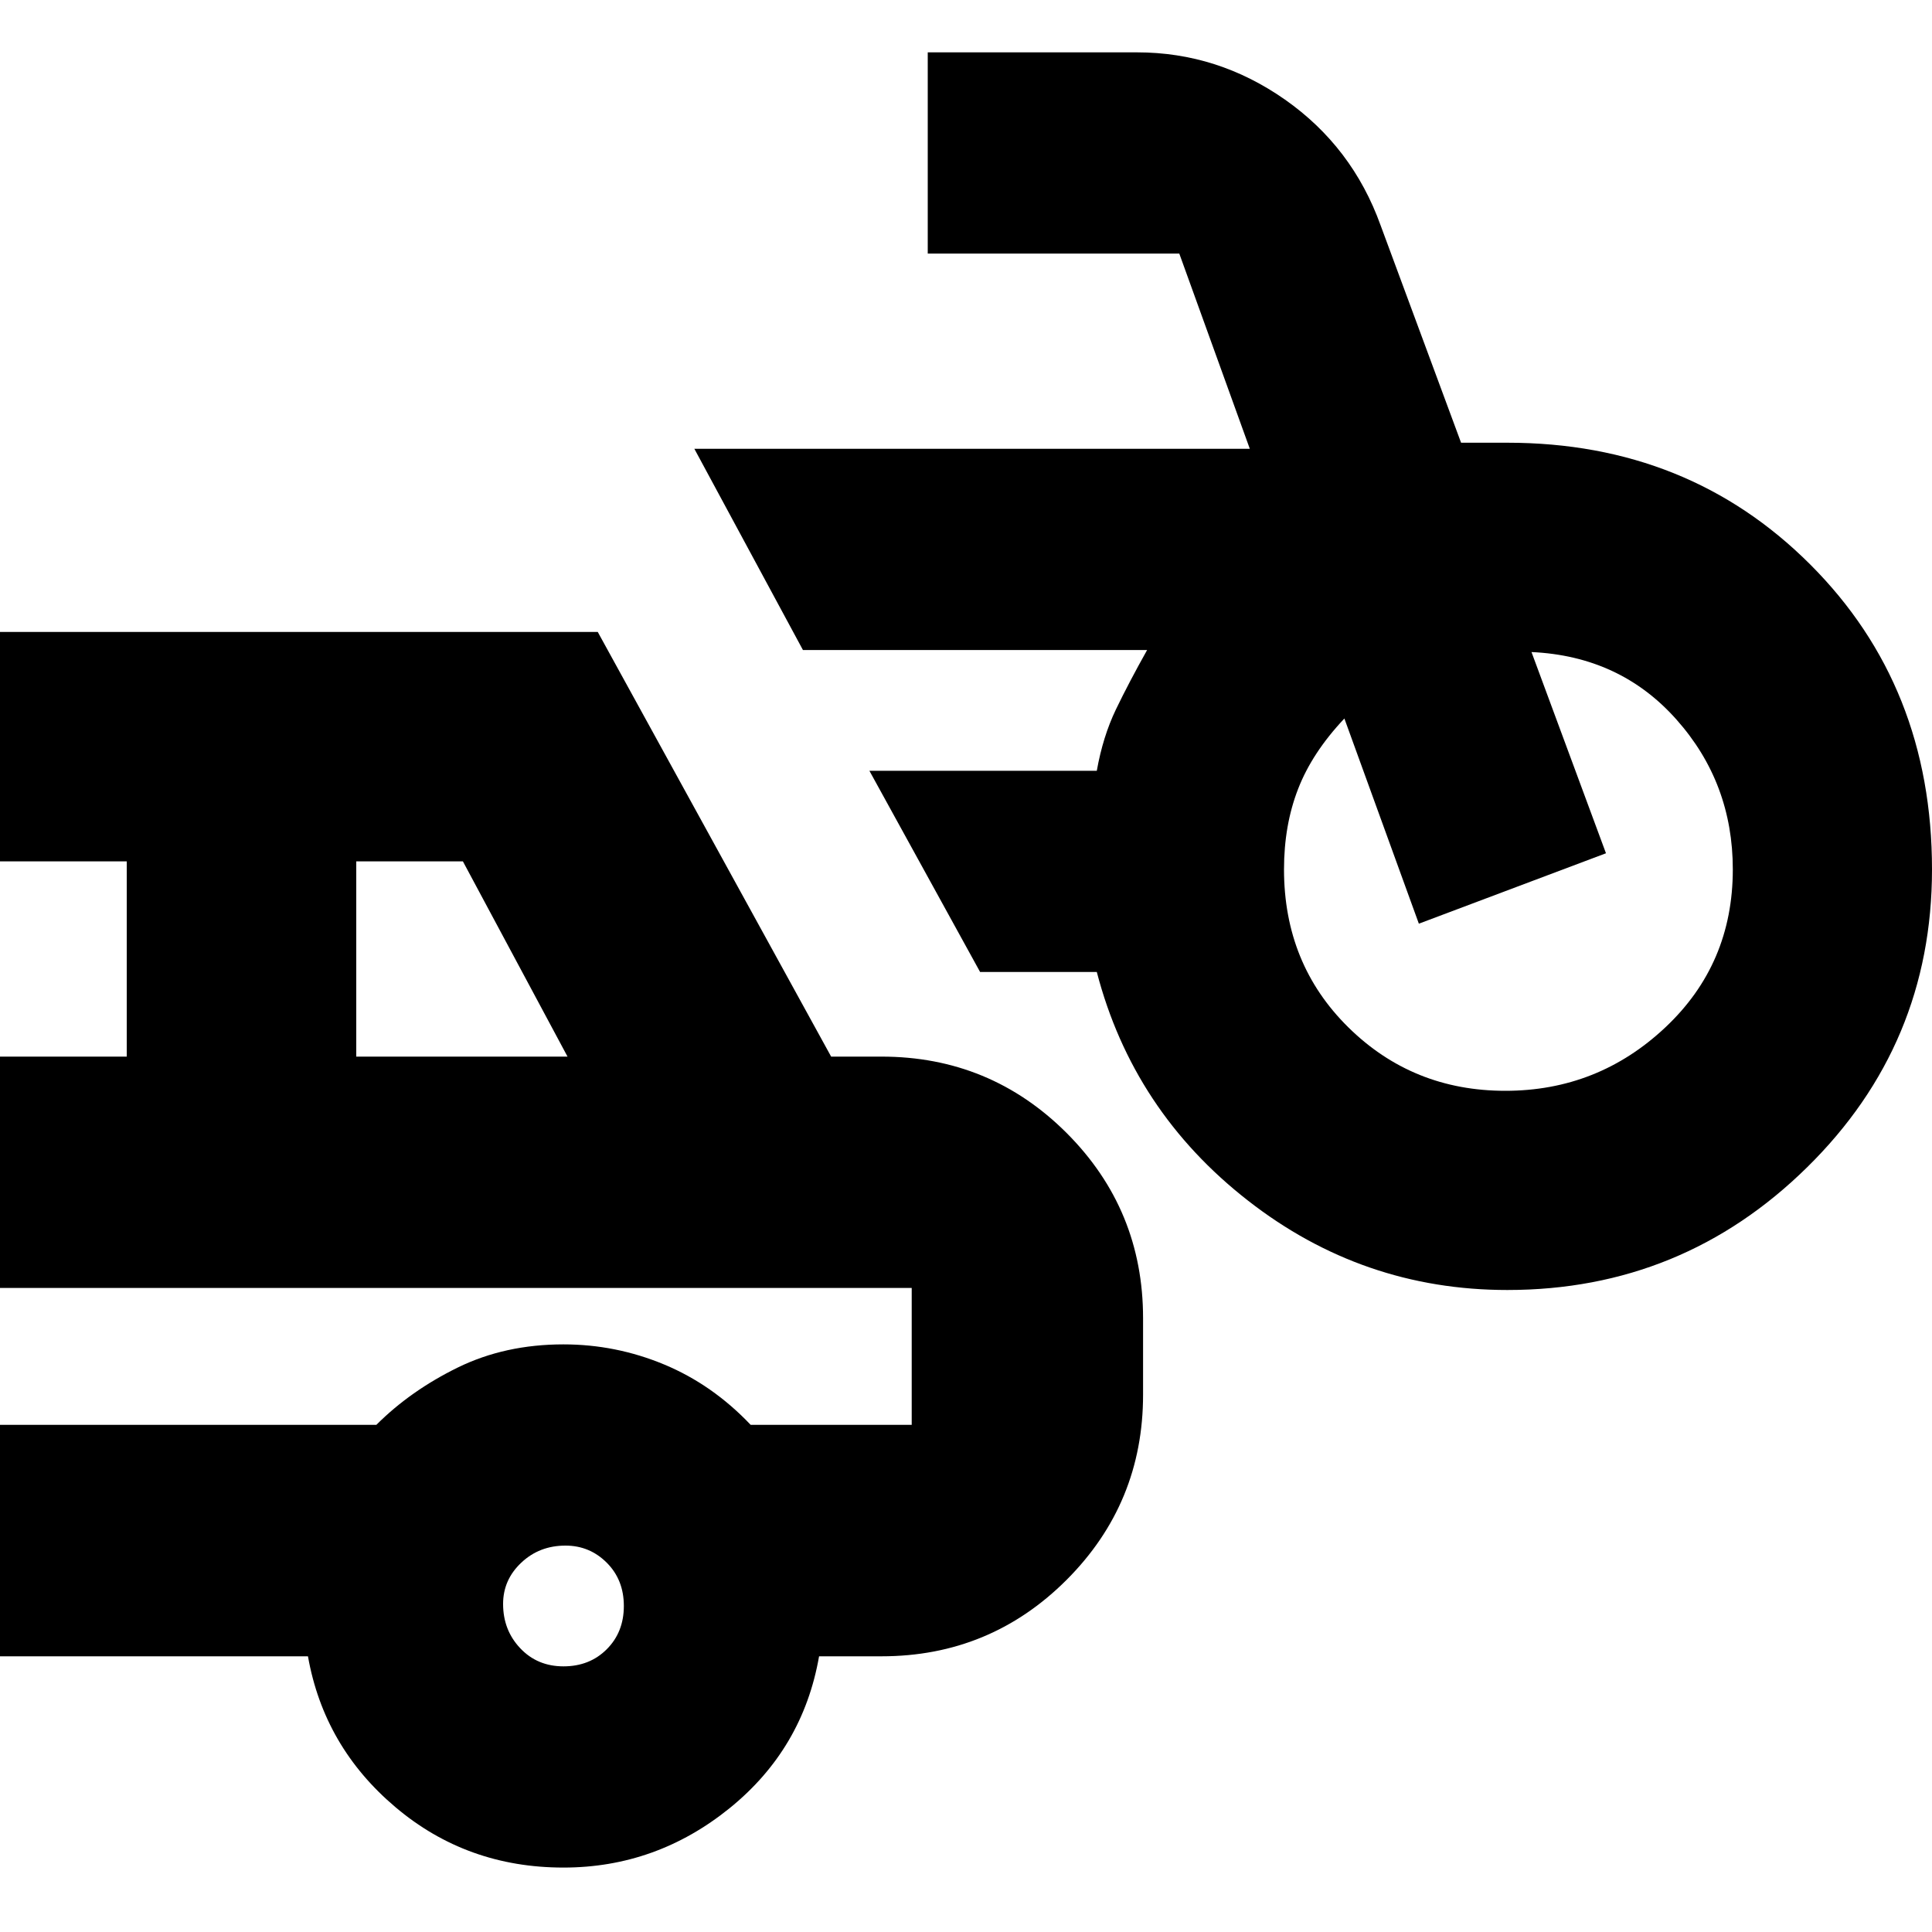 <svg xmlns="http://www.w3.org/2000/svg" height="20" width="20"><path d="M15.604 13.354q-1.5 0-2.687-.927-1.188-.927-1.563-2.365h-1.208L9 7.979h2.354q.063-.354.198-.635.136-.282.323-.615H8.312L7.188 4.646h5.75l-.73-2.021H9.604V.542h2.167q.833 0 1.531.489.698.49.99 1.302l.833 2.25h.479q1.875 0 3.136 1.261Q20 7.104 20 9q0 1.812-1.292 3.083-1.291 1.271-3.104 1.271Zm-.021-2.062q.959 0 1.657-.657.698-.656.698-1.635 0-.896-.584-1.552-.583-.656-1.5-.698.021 0 0 0l.771 2.083-1.937.729-.771-2.124q-.334.354-.479.729-.146.375-.146.833 0 .979.666 1.635.667.657 1.625.657Zm-9.75 8.041q-1 0-1.739-.625-.74-.625-.906-1.562H0V14.75h3.896q.354-.354.844-.594.489-.239 1.093-.239.542 0 1.042.208t.896.625h1.667v-1.417H0v-2.395h1.312V8.917H0V6.542h6.188l2.416 4.396h.521q1.125 0 1.917.791.791.792.791 1.917v.792q0 1.124-.791 1.916-.792.792-1.917.792h-.646q-.167.958-.927 1.573-.76.614-1.719.614Zm-2.145-8.395h2.187L4.792 8.917H3.688Zm2.145 6.312q.271 0 .448-.177t.177-.448q0-.271-.177-.448T5.854 16q-.271 0-.458.177-.188.177-.188.427 0 .271.177.458.177.188.448.188Zm-1.104-3.208Z"/></svg>